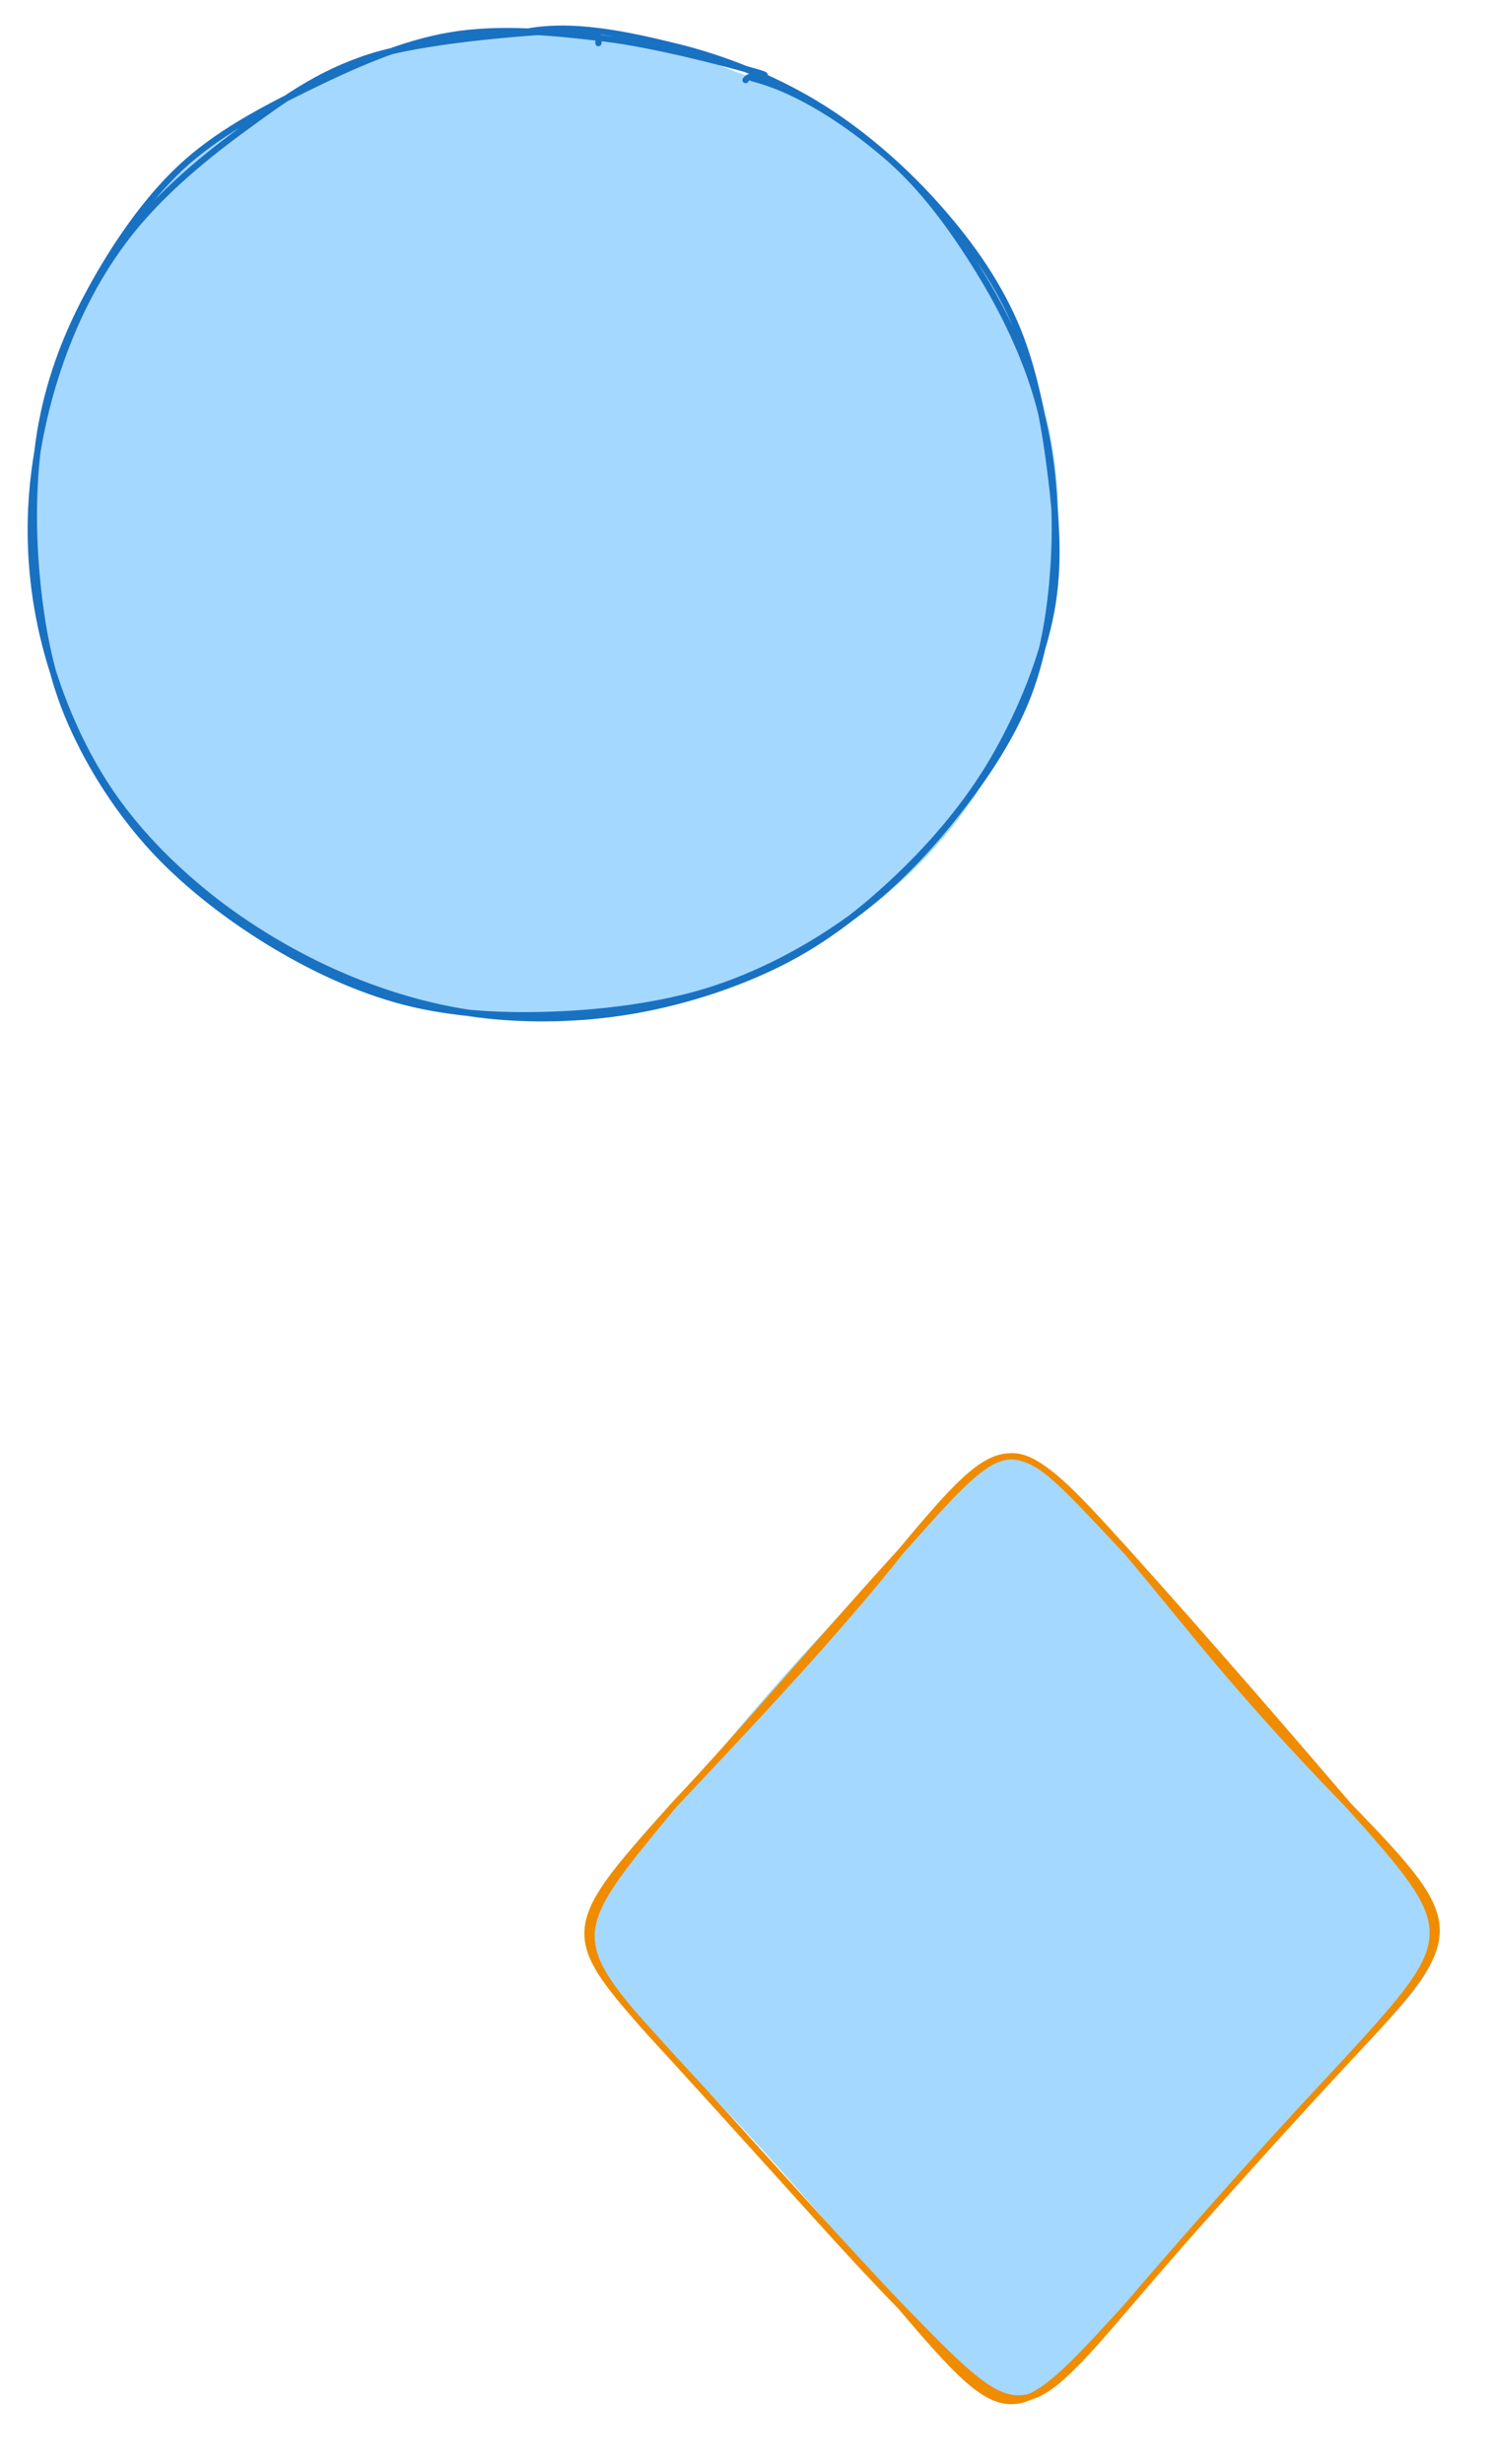 <svg version="1.1" xmlns="http://www.w3.org/2000/svg" viewBox="0 0 477.551 787.832" width="477.551" height="787.832" class="excalidraw-svg">
  <!-- svg-source:excalidraw -->
  
  <defs>
    <style class="style-fonts">
      
    </style>
    
  </defs>
  <rect x="0" y="0" width="477.551" height="787.832" fill="transparent"></rect><g stroke-linecap="round" transform="translate(10 10) rotate(0 164.009 157.58)"><path d="M230.85 13.54 C245.86 17.33, 259.42 29.44, 271.43 39.79 C283.43 50.14, 294.22 62.52, 302.88 75.65 C311.54 88.78, 319.14 103.73, 323.39 118.57 C327.64 133.41, 329.09 149.18, 328.39 164.7 C327.68 180.22, 324.64 197.23, 319.19 211.69 C313.73 226.15, 305.41 239.24, 295.65 251.47 C285.9 263.7, 273.85 275.75, 260.66 285.07 C247.46 294.39, 231.74 302.25, 216.46 307.38 C201.19 312.51, 185.07 315.56, 169.02 315.83 C152.97 316.11, 135.69 313.14, 120.16 309.04 C104.64 304.95, 89.49 299.64, 75.84 291.27 C62.18 282.91, 48.54 270.66, 38.23 258.86 C27.93 247.07, 20.29 234.74, 14.01 220.49 C7.74 206.24, 2.51 188.89, 0.59 173.38 C-1.33 157.86, -0.72 142.43, 2.48 127.4 C5.68 112.37, 12.07 96.73, 19.77 83.2 C27.47 69.66, 37.26 56.94, 48.68 46.19 C60.11 35.44, 73.86 26.06, 88.31 18.71 C102.75 11.37, 119.57 5.07, 135.36 2.13 C151.15 -0.8, 165.79 -1.54, 183.05 1.08 C200.31 3.7, 228.42 13.95, 238.91 17.85 C249.4 21.75, 247.13 22.01, 245.98 24.46 M175.86 -0.72 C191.42 -1.88, 207.17 5.84, 222.11 11.67 C237.05 17.51, 252.67 25.23, 265.51 34.28 C278.34 43.34, 290 53.57, 299.13 65.99 C308.27 78.4, 315.42 93.63, 320.33 108.78 C325.24 123.93, 328.58 141.52, 328.59 156.88 C328.6 172.23, 324.84 186.37, 320.4 200.91 C315.97 215.46, 310.58 231.02, 301.98 244.13 C293.39 257.24, 281.79 269.72, 268.84 279.6 C255.89 289.48, 239.63 297.37, 224.3 303.39 C208.98 309.42, 192.84 314.13, 176.9 315.72 C160.97 317.31, 144.09 316.48, 128.7 312.94 C113.31 309.41, 98.27 302.2, 84.56 294.5 C70.85 286.81, 57.76 277.73, 46.44 266.76 C35.13 255.79, 24.19 242.9, 16.66 228.69 C9.14 214.48, 3.8 197.09, 1.28 181.51 C-1.25 165.92, -0.66 150.28, 1.5 135.2 C3.67 120.12, 7.54 105.06, 14.26 91.03 C20.98 76.99, 30.76 62.61, 41.81 50.98 C52.86 39.36, 66.71 29.13, 80.56 21.29 C94.4 13.45, 109.28 7.44, 124.87 3.94 C140.46 0.44, 165.98 0.62, 174.08 0.29 C182.18 -0.04, 173.67 -0.89, 173.47 1.98" stroke="none" stroke-width="0" fill="#a5d8ff"></path><path d="M157.38 0.38 C172.69 -2.89, 190.52 1.06, 206.1 4.86 C221.69 8.66, 237.19 14.92, 250.9 23.17 C264.6 31.43, 277.73 42.73, 288.33 54.38 C298.93 66.04, 308.24 78.8, 314.51 93.11 C320.77 107.41, 323.96 124.81, 325.92 140.21 C327.88 155.61, 329.07 170.44, 326.24 185.51 C323.42 200.59, 316.68 216.93, 308.97 230.65 C301.26 244.37, 291.15 256.83, 279.99 267.82 C268.82 278.81, 256.18 289.13, 241.98 296.61 C227.79 304.09, 210.85 309.71, 194.81 312.7 C178.76 315.7, 161.59 316.36, 145.72 314.58 C129.84 312.8, 114.35 308.36, 99.56 302.04 C84.77 295.72, 69.47 286.64, 56.97 276.66 C44.47 266.68, 33.2 255.16, 24.56 242.15 C15.92 229.15, 9.22 213.53, 5.12 198.61 C1.03 183.69, -0.72 168.16, -0.01 152.64 C0.7 137.12, 4.23 120.08, 9.4 105.48 C14.57 90.88, 21.49 77.29, 31.03 65.06 C40.57 52.82, 53.68 41.57, 66.63 32.07 C79.59 22.58, 91.57 13.49, 108.77 8.1 C125.97 2.7, 157.72 0.42, 169.82 -0.29 C181.93 -1.01, 181.65 1.19, 181.41 3.8 M230.66 15.01 C245.73 18.87, 261.17 29.38, 273.24 39.64 C285.31 49.9, 294.91 63.33, 303.08 76.57 C311.25 89.81, 318.22 104.34, 322.26 119.09 C326.3 133.84, 327.85 149.56, 327.29 165.07 C326.74 180.57, 324.5 197.49, 318.92 212.11 C313.34 226.74, 303.6 240.68, 293.81 252.82 C284.01 264.95, 272.93 275.98, 260.14 284.94 C247.35 293.91, 232.57 301.71, 217.07 306.62 C201.57 311.52, 183.4 313.78, 167.14 314.4 C150.88 315.01, 134.82 314.25, 119.53 310.32 C104.24 306.38, 89.13 299.27, 75.4 290.78 C61.66 282.29, 47.75 271.42, 37.12 259.37 C26.49 247.33, 17.52 232.9, 11.6 218.53 C5.69 204.16, 3.01 188.72, 1.64 173.15 C0.27 157.59, 0.51 140.19, 3.39 125.13 C6.26 110.08, 11.49 96.43, 18.9 82.85 C26.3 69.26, 36.27 54.38, 47.81 43.6 C59.36 32.82, 73.76 25.22, 88.16 18.16 C102.56 11.11, 118.32 3.92, 134.2 1.28 C150.09 -1.37, 167.21 0.36, 183.46 2.31 C199.71 4.26, 224.19 10.75, 231.69 12.97 C239.2 15.19, 229.89 12.95, 228.49 15.6" stroke="#1971c2" stroke-width="2" fill="none"></path></g><g stroke-linecap="round" transform="translate(179.226 455.682) rotate(0 144.163 161.075)"><path d="M181.25 40.5 C206.21 65.67, 228 94.83, 252.08 121.5 C287.35 161.48, 291.83 165.29, 252.08 202.5 C225.43 231.16, 200.26 258.12, 181.25 281.65 C144.06 321.62, 146.9 322.49, 108.75 281.65 C85.82 256.01, 60.63 225.26, 36.25 202.5 C2.97 162.15, -2.96 160.63, 36.25 121.5 C51.56 104.45, 63.39 86.88, 108.75 40.5 C147.63 -0.92, 144.63 -0.53, 181.25 40.5" stroke="none" stroke-width="0" fill="#a5d8ff"></path><path d="M181.25 40.5 C199.84 62.38, 215.06 83.43, 252.08 121.5 M181.25 40.5 C207.72 69.91, 233.74 100.06, 252.08 121.5 M252.08 121.5 C289.61 160.26, 289.81 162.46, 252.08 202.5 M252.08 121.5 C287.95 161.45, 288.15 163.19, 252.08 202.5 M252.08 202.5 C235.73 220.09, 217.67 239.19, 181.25 281.65 M252.08 202.5 C222.96 233.87, 195.49 264.76, 181.25 281.65 M181.25 281.65 C144.85 321.44, 143.72 322.71, 108.75 281.65 M181.25 281.65 C146.95 321.8, 146.32 320.1, 108.75 281.65 M108.75 281.65 C91.27 263.78, 77.35 247.54, 36.25 202.5 M108.75 281.65 C84.72 256.37, 61.12 229.36, 36.25 202.5 M36.25 202.5 C0.13 162.66, -1.13 163.28, 36.25 121.5 M36.25 202.5 C0.51 163.79, 1.99 163, 36.25 121.5 M36.25 121.5 C62.94 93.21, 88.93 65.55, 108.75 40.5 M36.25 121.5 C59.4 96.93, 79.8 72.32, 108.75 40.5 M108.75 40.5 C143.03 -0.43, 144.52 -0.11, 181.25 40.5 M108.75 40.5 C145.68 -1, 143.53 0.4, 181.25 40.5" stroke="#f08c00" stroke-width="2" fill="none"></path></g></svg>